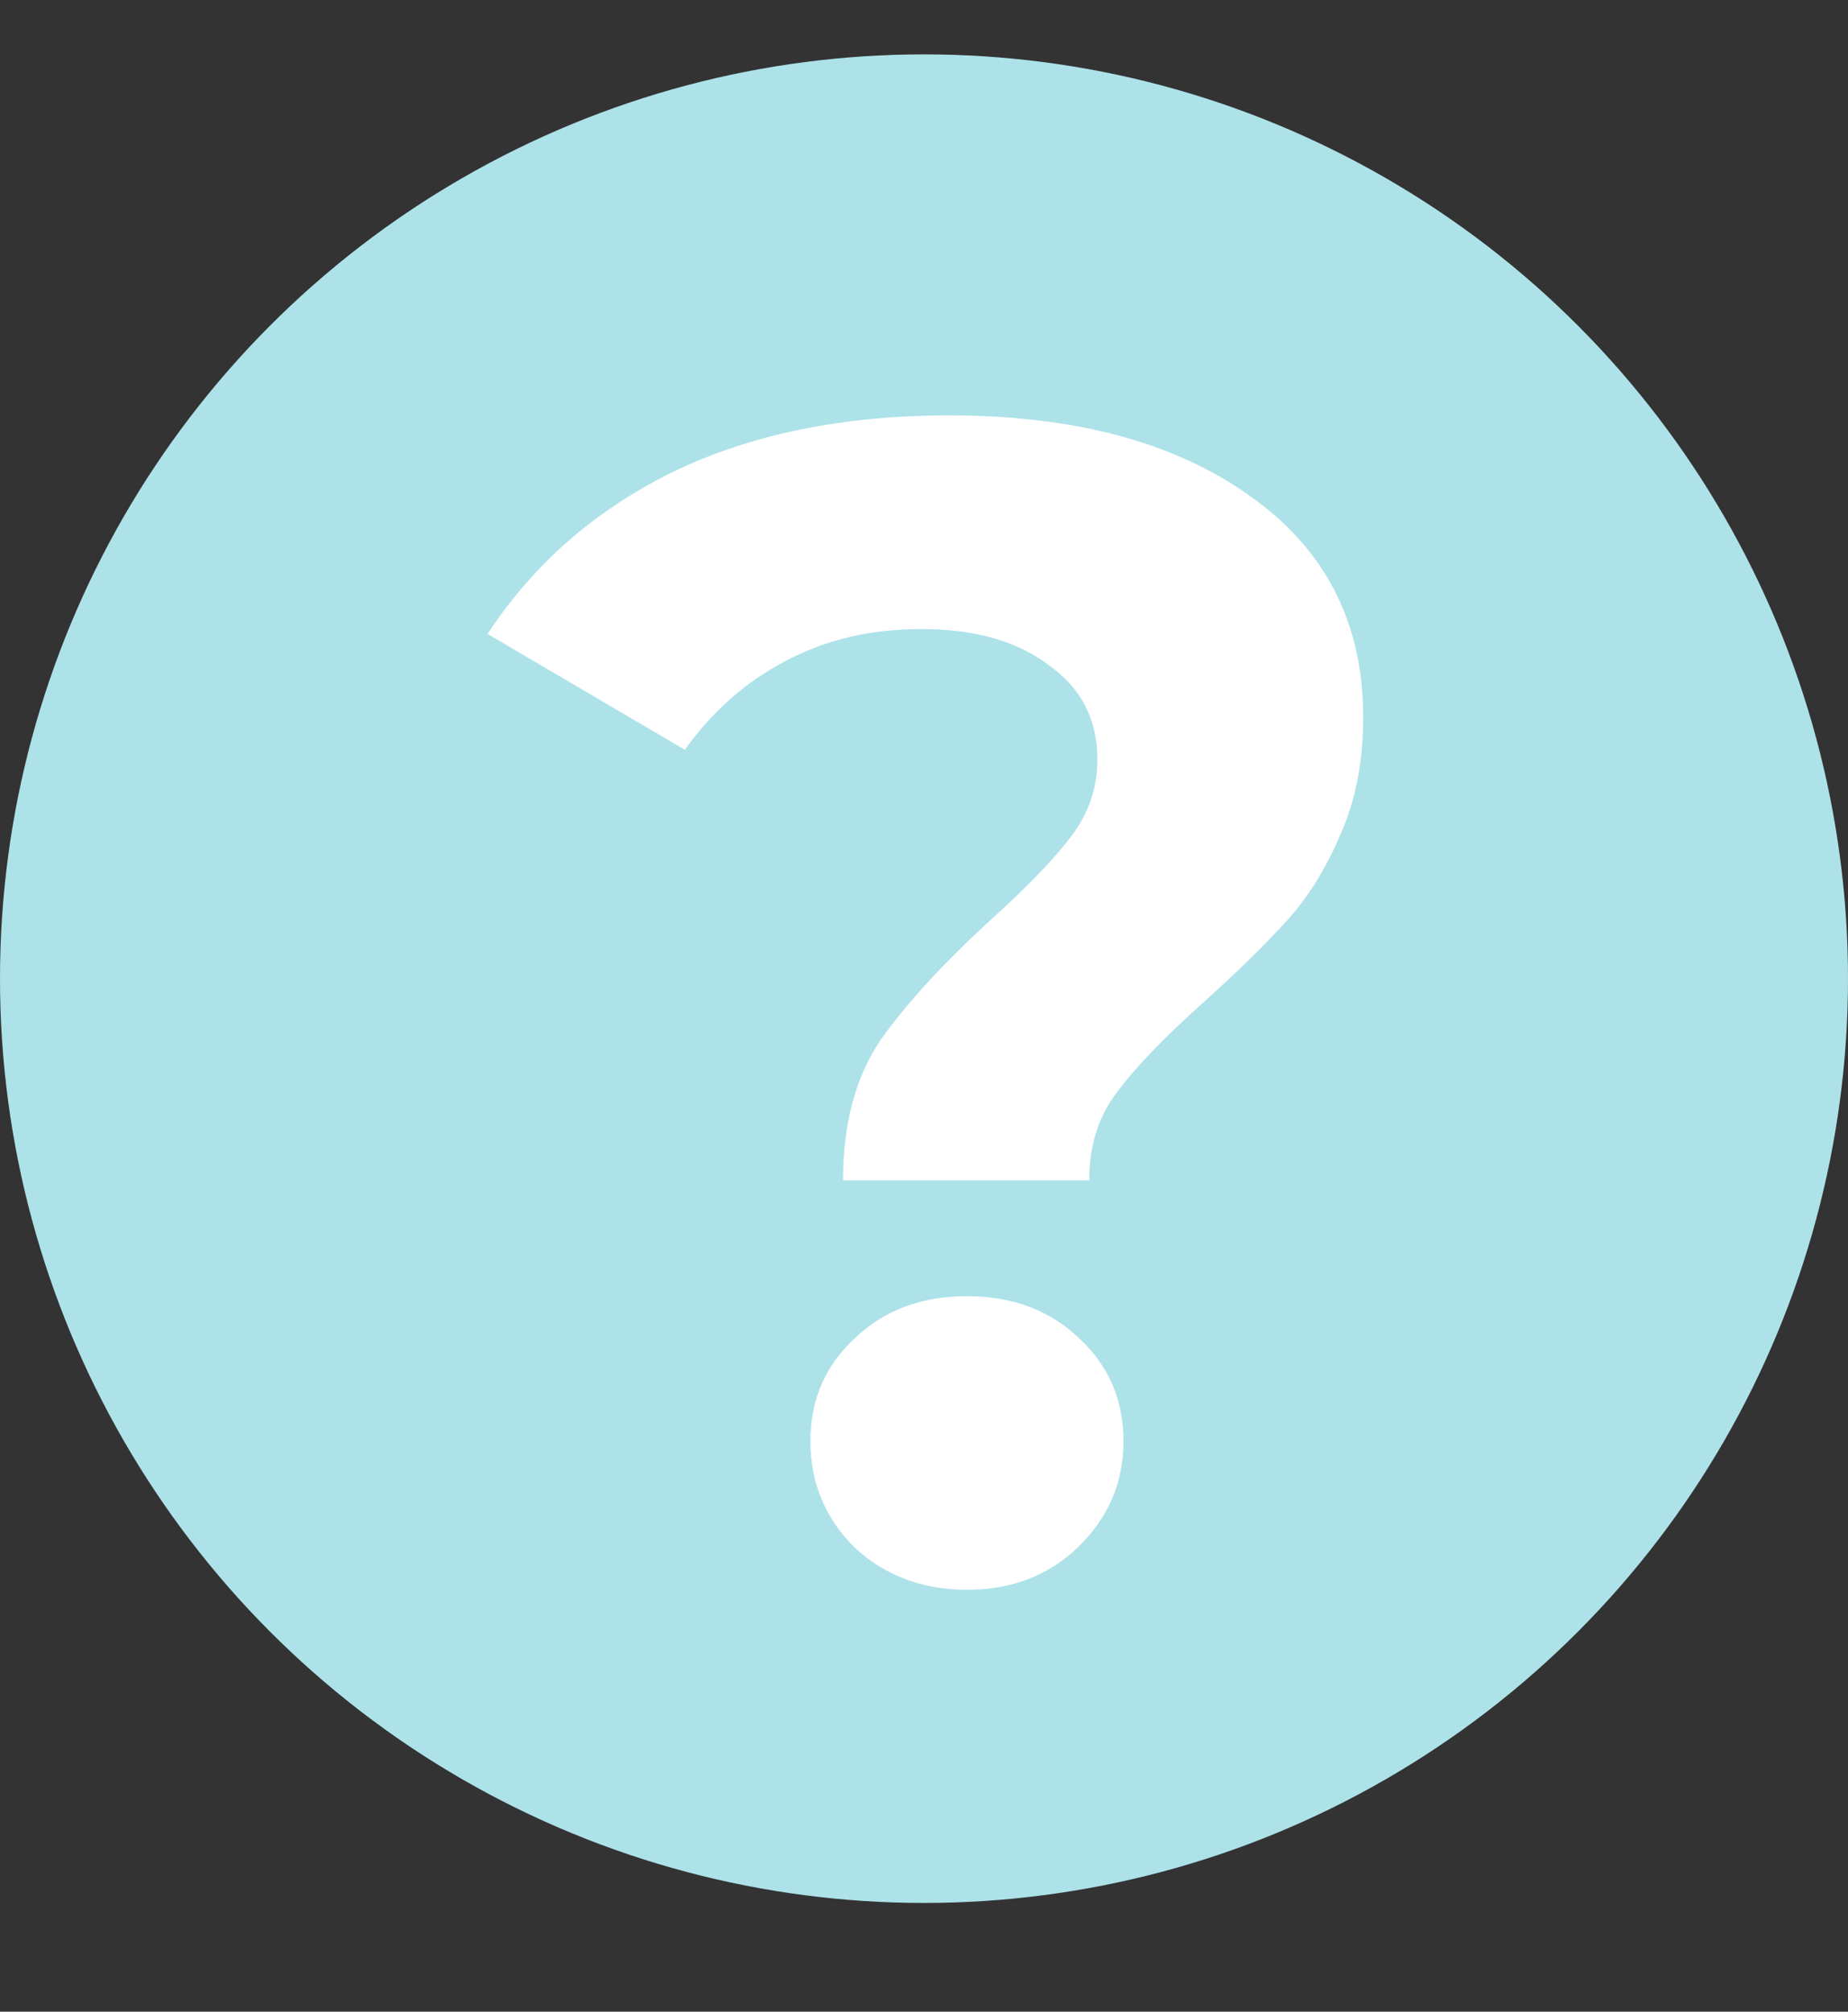 <svg width="34" height="37" viewBox="0 0 34 37" fill="none" xmlns="http://www.w3.org/2000/svg">
<rect x="0" y="0" width="34" height="37" fill="#333333" stroke="none"/>
<circle cx="17" cy="18" r="17" fill="#ADE2E9"/>
<path d="M15.51 21.71C15.51 20.67 15.74 19.81 16.2 19.13C16.68 18.45 17.37 17.7 18.27 16.88C18.93 16.28 19.41 15.78 19.71 15.38C20.03 14.96 20.19 14.49 20.19 13.97C20.19 13.23 19.89 12.65 19.29 12.23C18.71 11.79 17.93 11.57 16.95 11.57C16.01 11.57 15.17 11.77 14.43 12.17C13.71 12.55 13.1 13.09 12.6 13.79L8.97 11.66C9.81 10.38 10.94 9.39 12.36 8.69C13.8 7.99 15.5 7.64 17.46 7.64C19.76 7.64 21.6 8.13 22.98 9.11C24.38 10.09 25.08 11.45 25.08 13.19C25.08 14.01 24.94 14.73 24.66 15.35C24.4 15.97 24.07 16.5 23.67 16.94C23.29 17.36 22.79 17.85 22.17 18.41C21.43 19.07 20.89 19.63 20.55 20.09C20.21 20.53 20.04 21.07 20.04 21.71H15.51ZM17.79 29.24C16.97 29.24 16.28 28.98 15.72 28.46C15.18 27.92 14.91 27.27 14.91 26.51C14.91 25.75 15.18 25.12 15.72 24.62C16.26 24.1 16.95 23.84 17.79 23.84C18.63 23.84 19.32 24.1 19.86 24.62C20.4 25.12 20.67 25.75 20.67 26.51C20.67 27.27 20.39 27.92 19.83 28.46C19.29 28.98 18.61 29.24 17.79 29.24Z" fill="white"/>
</svg>
